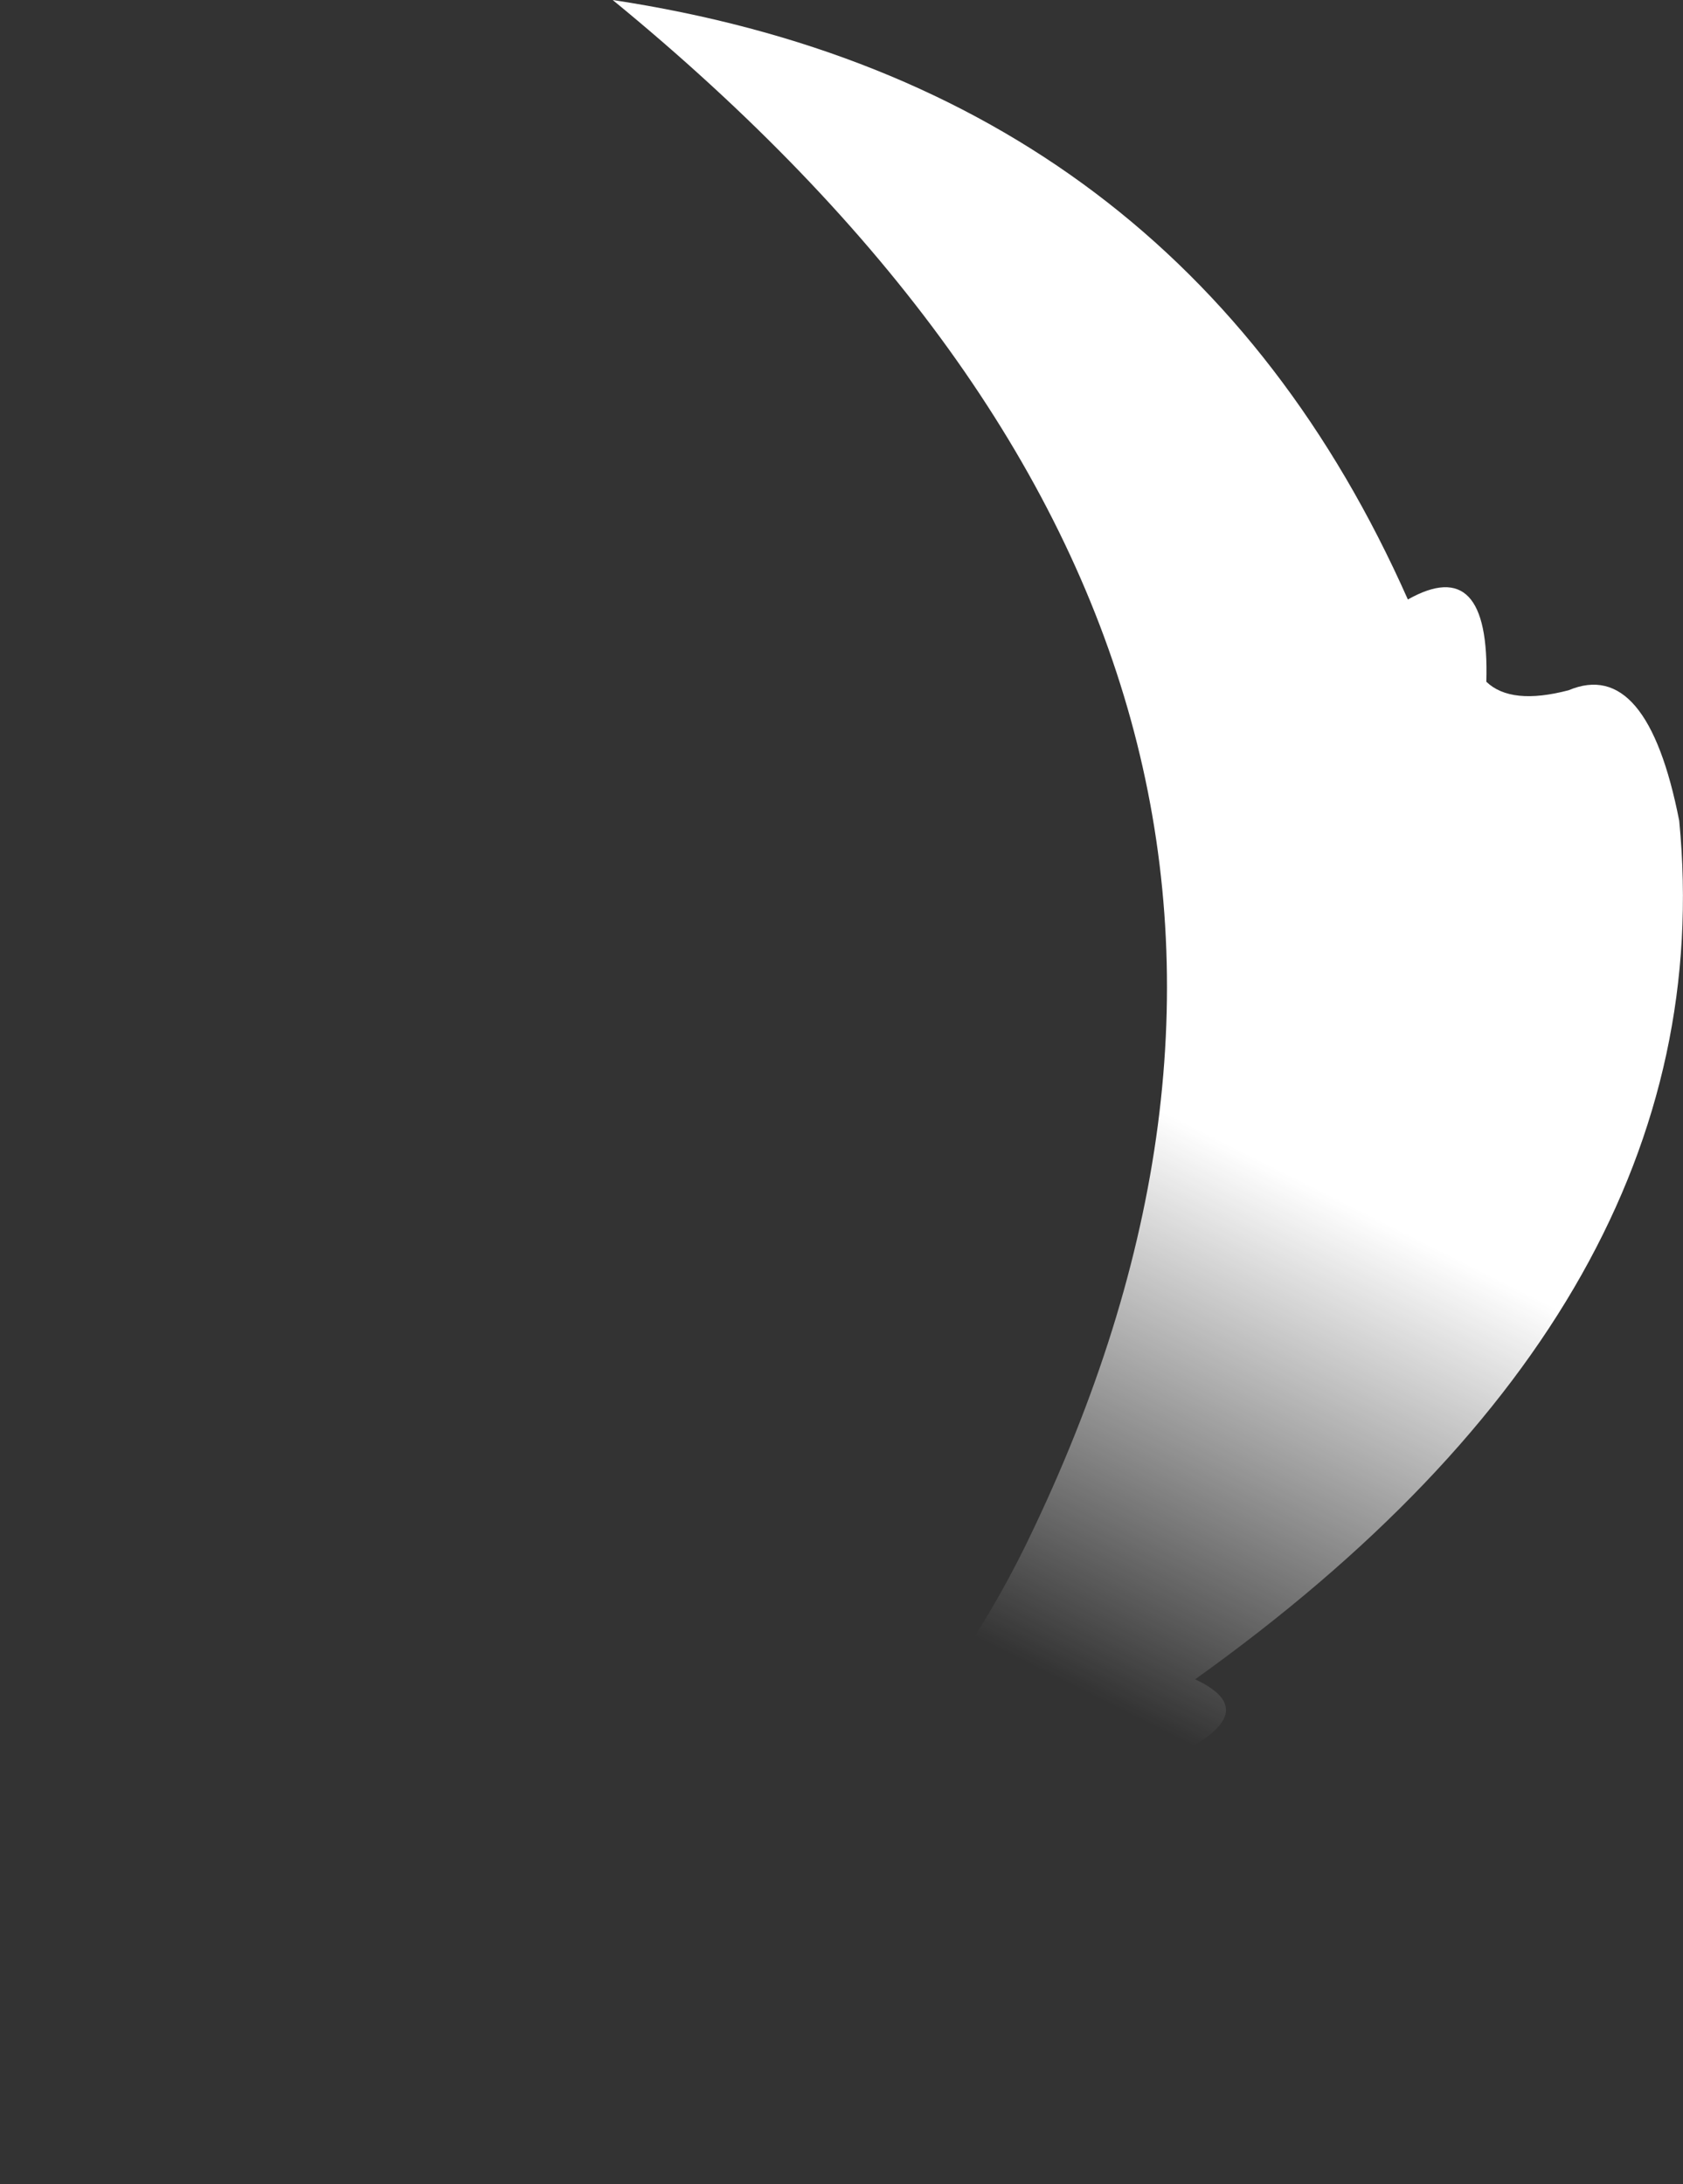 <?xml version="1.0" encoding="UTF-8" standalone="no"?>
<svg xmlns:xlink="http://www.w3.org/1999/xlink" height="115.5px" width="89.0px" xmlns="http://www.w3.org/2000/svg">
  <rect width="100%" height="100%" fill="#333333" stroke="none"/>
  <g transform="matrix(1.0, 0.0, 0.0, 1.0, 44.5, 57.75)">
    <path d="M-44.5 50.35 Q-3.5 52.3 10.2 23.0 31.55 -22.0 -12.1 -57.75 17.9 -53.2 29.95 -26.05 34.3 -28.5 34.1 -21.7 35.4 -20.45 38.45 -21.25 42.6 -23.0 44.3 -14.35 46.75 11.0 18.7 31.05 22.9 33.0 16.3 35.65 26.1 39.75 12.6 49.5 -1.55 59.3 -28.6 54.7 -22.9 62.45 -44.5 50.35" fill="url(#gradient0)" fill-rule="evenodd" stroke="none"/>
  </g>
  <defs>
    <linearGradient gradientTransform="matrix(0.008, -0.016, 0.042, 0.021, -2.2, 7.8)" gradientUnits="userSpaceOnUse" id="gradient0" spreadMethod="pad" x1="-819.2" x2="819.2">
      <stop offset="0.0" stop-color="#ffffff" stop-opacity="0.0"/>
      <stop offset="1.0" stop-color="#ffffff"/>
    </linearGradient>
  </defs>
</svg>
